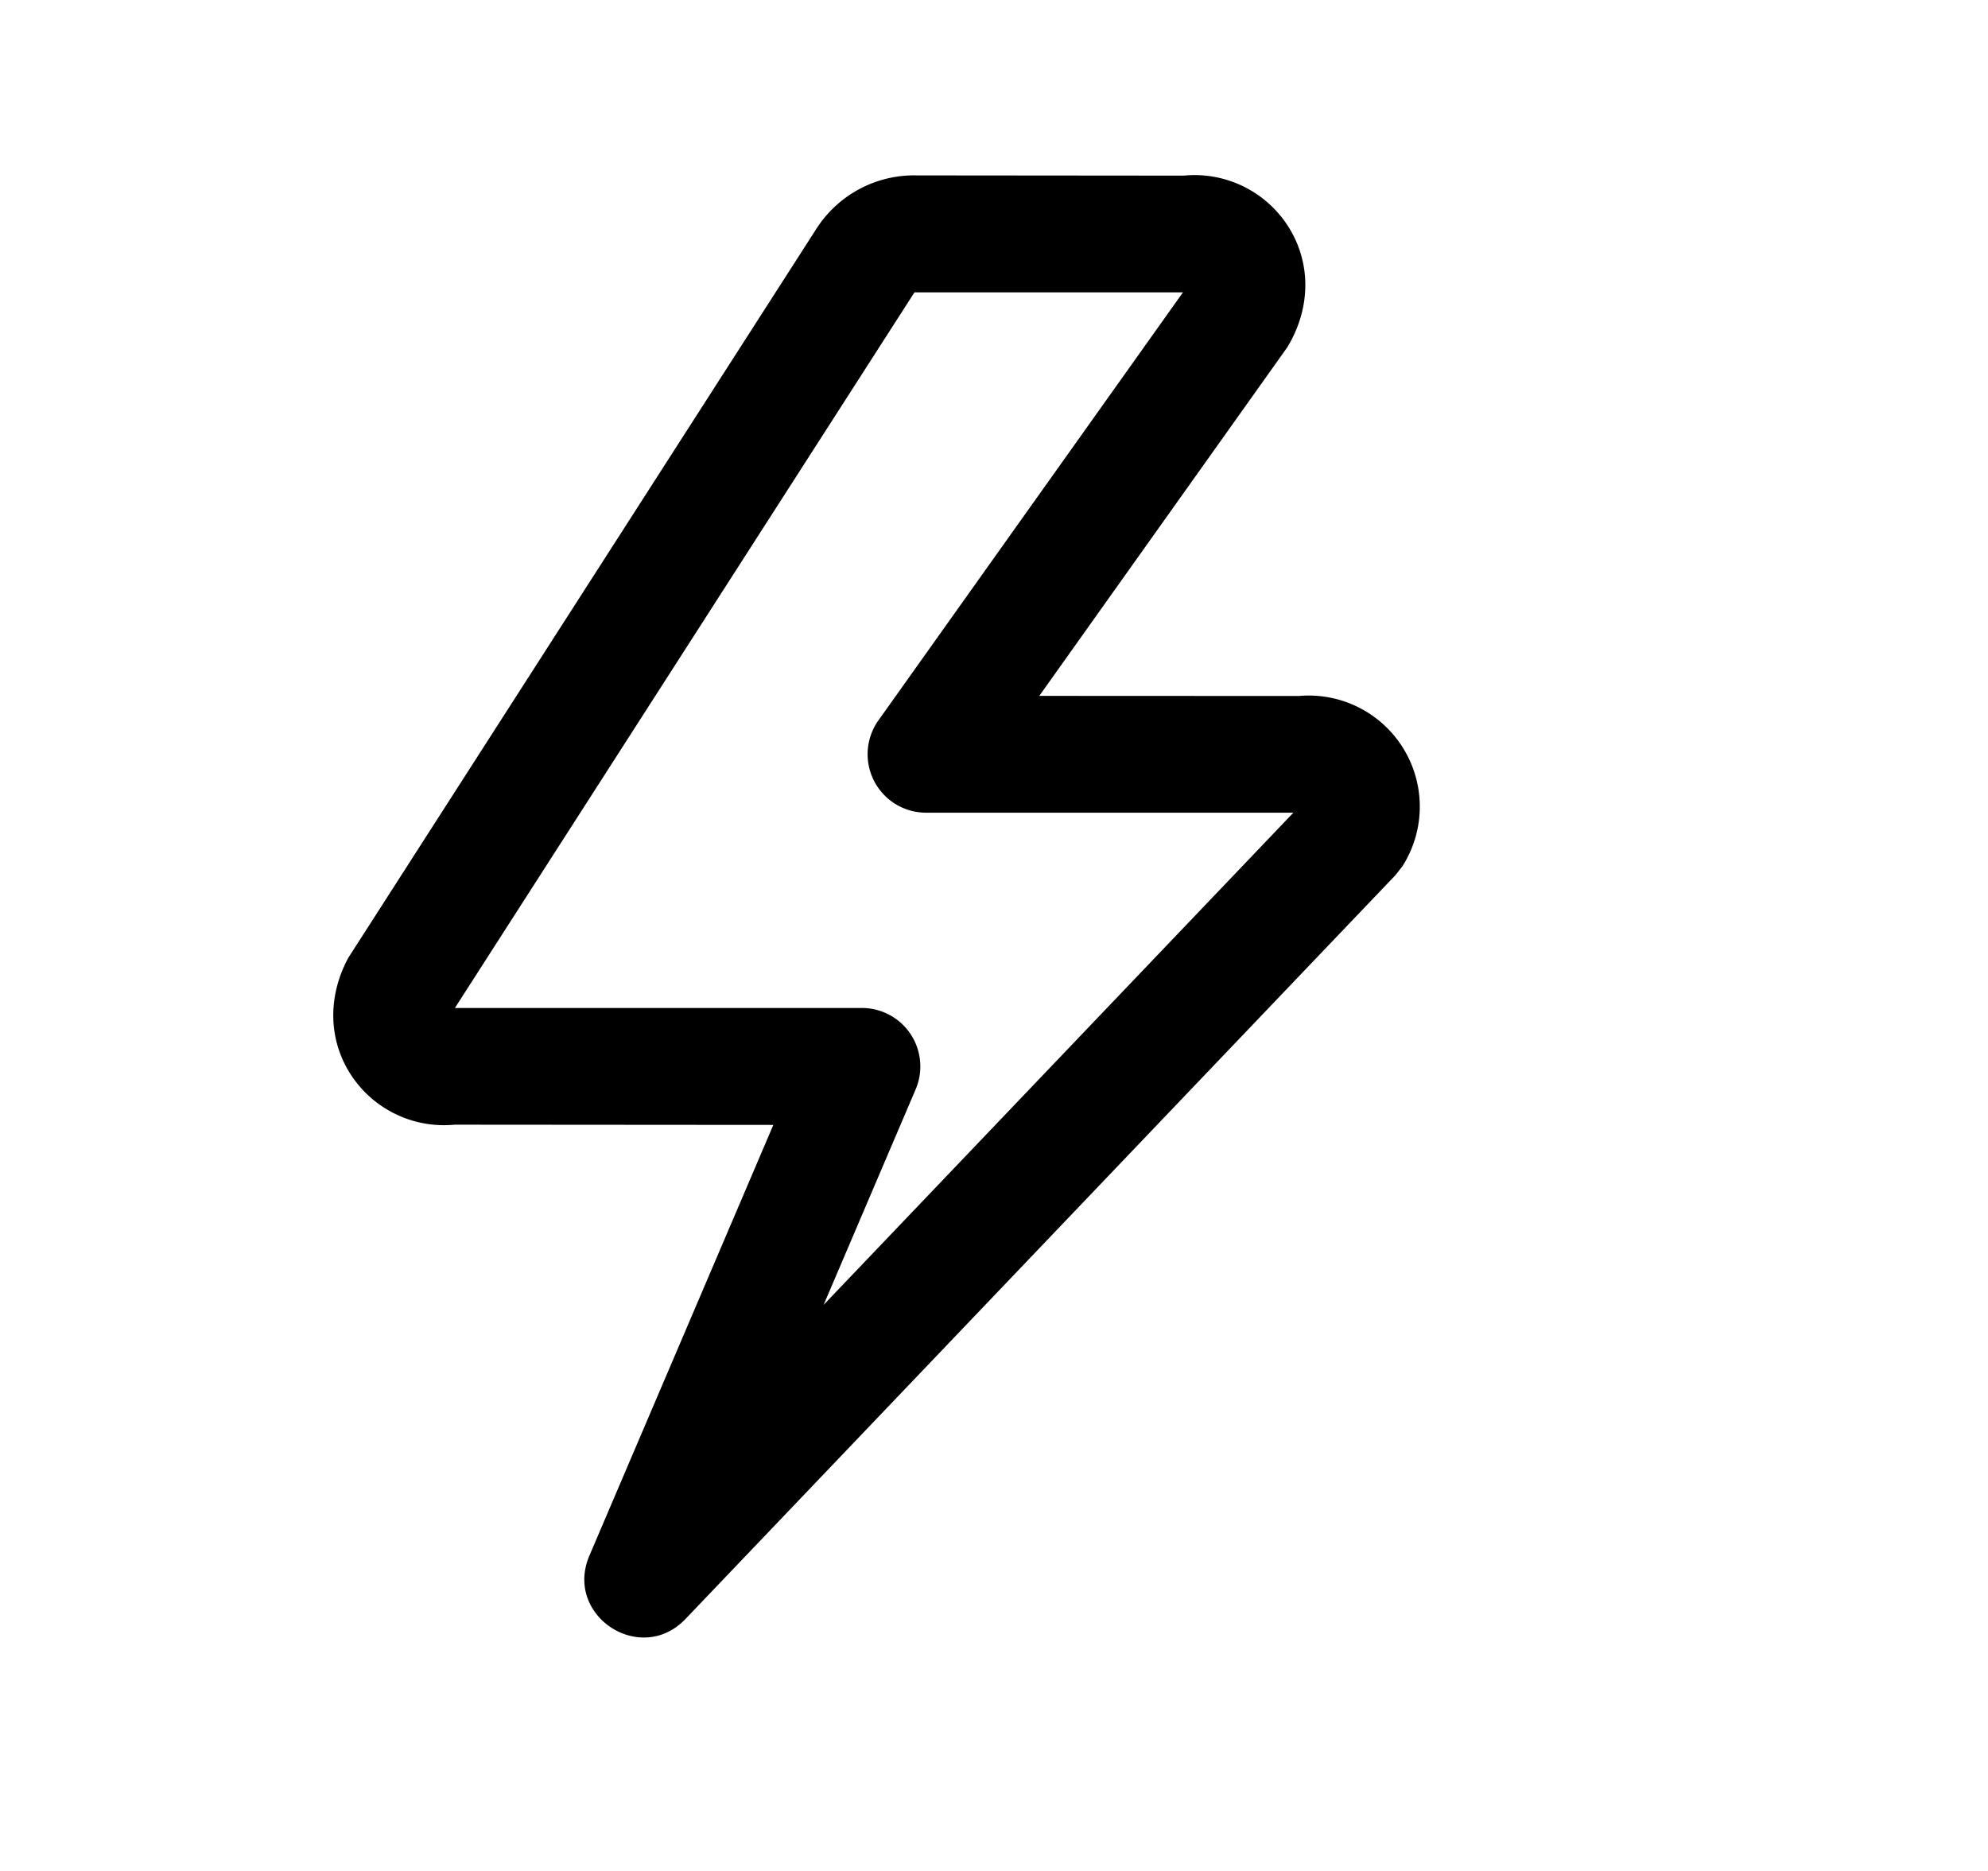 <svg xmlns="http://www.w3.org/2000/svg" width="17" height="16" viewBox="0 0 17 16">
    <path fill-rule="nonzero" d="M8.888 5.95l2.12-2.98c.206-.34.202-.726.01-1.03a.95.95 0 0 0-.897-.438L7.84 1.5a.992.992 0 0 0-.861.46l-4 6.23c-.185.343-.167.718.027 1.009a.95.95 0 0 0 .882.419l2.725.002-1.573 3.684c-.218.512.437.944.822.541l6.07-6.36.06-.076a.95.95 0 0 0-.887-1.457l-2.217-.001zm2.172 1l-4.017 4.209.787-1.843a.5.5 0 0 0-.46-.696H3.89L7.82 2.5h2.296L7.512 6.16a.5.5 0 0 0 .408.79h3.14z"/>
</svg>
